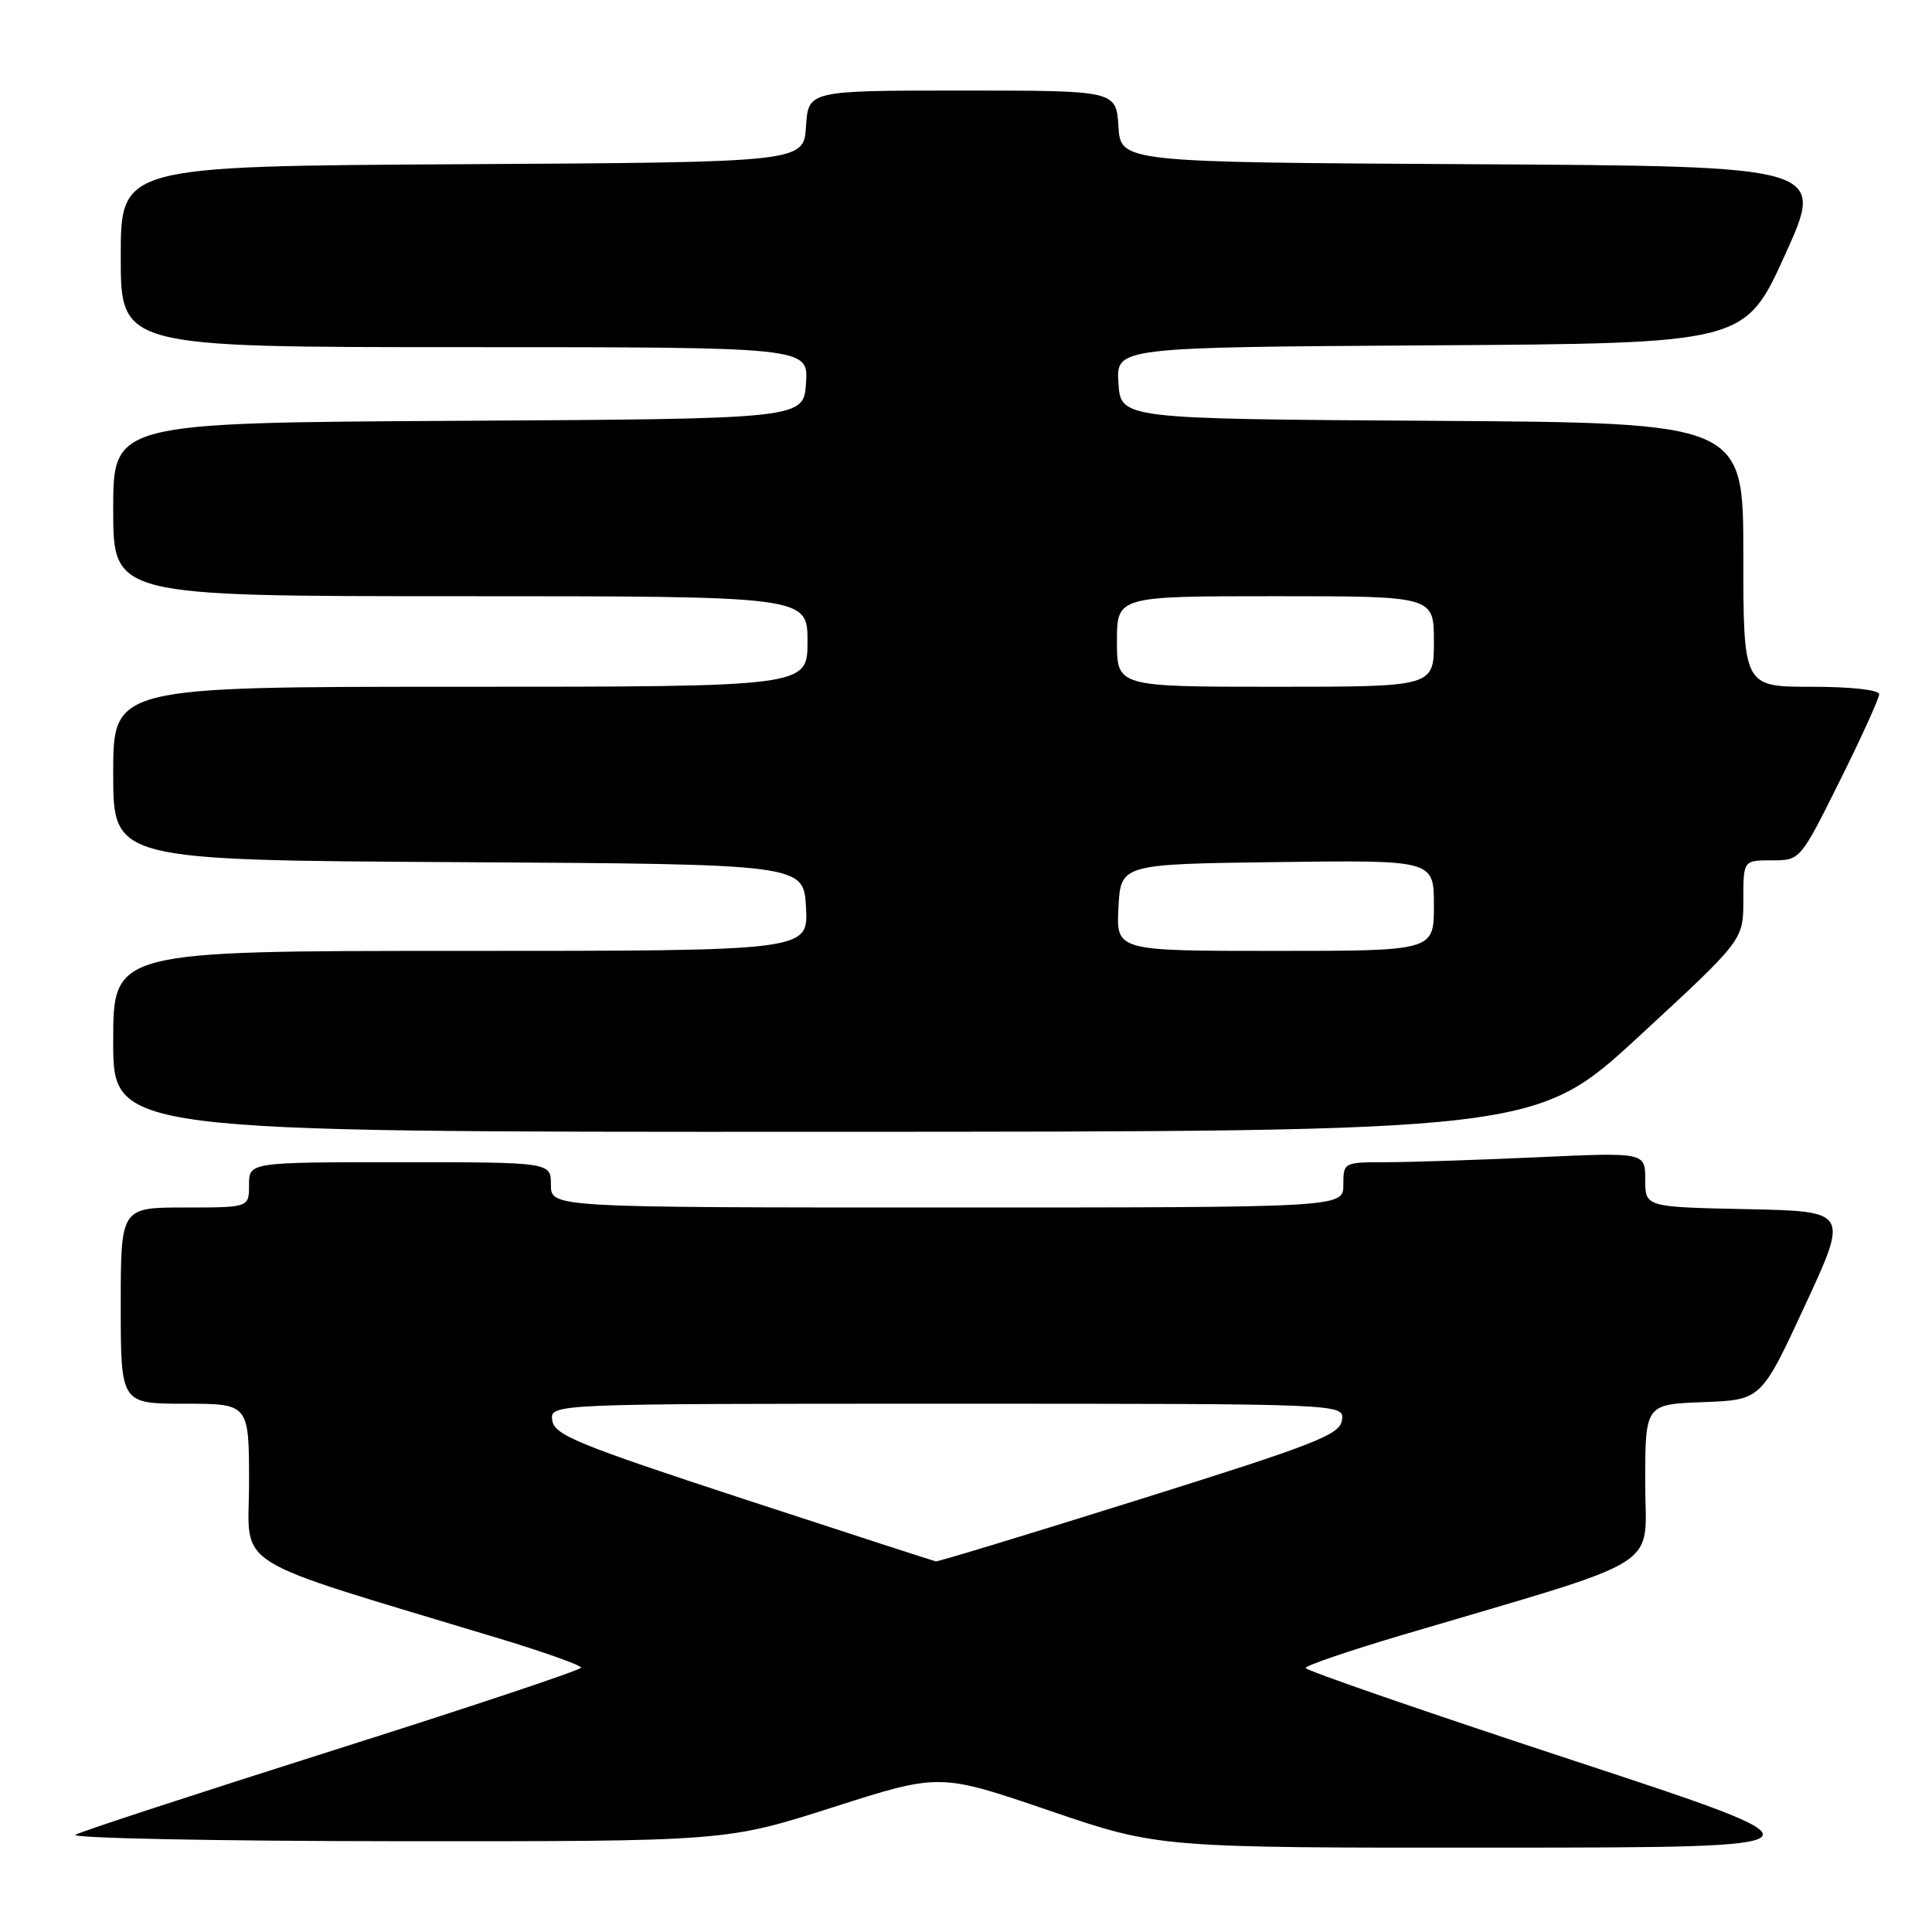<?xml version="1.0" encoding="UTF-8" standalone="no"?>
<!DOCTYPE svg PUBLIC "-//W3C//DTD SVG 1.1//EN" "http://www.w3.org/Graphics/SVG/1.1/DTD/svg11.dtd" >
<svg xmlns="http://www.w3.org/2000/svg" xmlns:xlink="http://www.w3.org/1999/xlink" version="1.1" viewBox="0 0 256 256">
 <g >
 <path fill="currentColor"
d=" M 208.25 233.20 C 188.86 226.82 173.00 221.34 173.00 221.02 C 173.00 220.70 178.74 218.74 185.75 216.66 C 221.25 206.15 218.00 208.18 218.00 196.50 C 218.00 186.08 218.00 186.08 225.69 185.79 C 233.37 185.50 233.37 185.50 239.16 173.00 C 244.96 160.50 244.96 160.50 231.48 160.22 C 218.00 159.94 218.00 159.94 218.00 156.32 C 218.00 152.69 218.00 152.69 203.75 153.34 C 195.91 153.70 186.91 153.99 183.75 154.00 C 178.03 154.00 178.00 154.01 178.00 157.00 C 178.00 160.00 178.00 160.00 125.50 160.00 C 73.00 160.00 73.00 160.00 73.00 157.00 C 73.00 154.00 73.00 154.00 53.00 154.00 C 33.00 154.00 33.00 154.00 33.00 157.00 C 33.00 160.00 33.00 160.00 24.50 160.00 C 16.00 160.00 16.00 160.00 16.00 173.00 C 16.00 186.00 16.00 186.00 24.50 186.00 C 33.00 186.00 33.00 186.00 33.00 196.47 C 33.00 208.13 29.69 206.07 66.25 217.14 C 72.16 218.93 77.00 220.66 77.00 220.97 C 77.00 221.28 62.26 226.20 44.25 231.90 C 26.24 237.61 10.82 242.65 10.00 243.11 C 9.18 243.56 28.23 243.95 52.35 243.97 C 96.20 244.00 96.20 244.00 110.35 239.48 C 124.50 234.95 124.50 234.95 139.00 239.90 C 153.50 244.85 153.50 244.85 198.50 244.82 C 243.50 244.80 243.50 244.80 208.25 233.20 Z  M 217.25 137.25 C 231.00 124.56 231.00 124.56 231.00 119.28 C 231.00 114.00 231.00 114.00 234.77 114.00 C 238.54 114.00 238.54 114.00 243.77 103.49 C 246.65 97.71 249.00 92.53 249.00 91.99 C 249.00 91.41 245.26 91.00 240.00 91.00 C 231.00 91.00 231.00 91.00 231.00 73.51 C 231.00 56.02 231.00 56.02 189.75 55.76 C 148.50 55.50 148.50 55.50 148.20 50.76 C 147.89 46.02 147.89 46.02 189.54 45.76 C 231.20 45.50 231.20 45.50 236.53 33.76 C 241.86 22.02 241.86 22.02 195.18 21.76 C 148.50 21.50 148.50 21.50 148.20 16.75 C 147.89 12.00 147.89 12.00 127.50 12.00 C 107.11 12.00 107.11 12.00 106.80 16.75 C 106.50 21.50 106.50 21.50 61.25 21.76 C 16.00 22.02 16.00 22.02 16.00 34.01 C 16.00 46.00 16.00 46.00 61.55 46.00 C 107.11 46.00 107.11 46.00 106.80 50.75 C 106.50 55.50 106.50 55.50 60.75 55.76 C 15.00 56.02 15.00 56.02 15.00 67.51 C 15.00 79.00 15.00 79.00 61.00 79.00 C 107.00 79.00 107.00 79.00 107.00 85.00 C 107.00 91.00 107.00 91.00 61.00 91.00 C 15.00 91.00 15.00 91.00 15.00 102.49 C 15.00 113.98 15.00 113.98 60.75 114.24 C 106.50 114.50 106.50 114.50 106.80 120.25 C 107.10 126.00 107.10 126.00 61.05 126.00 C 15.00 126.00 15.00 126.00 15.00 138.00 C 15.00 150.00 15.00 150.00 109.25 149.97 C 203.50 149.95 203.50 149.95 217.25 137.25 Z  M 98.50 198.61 C 76.50 191.39 73.46 190.15 73.18 188.21 C 72.86 186.00 72.86 186.00 125.50 186.00 C 178.14 186.00 178.14 186.00 177.82 188.18 C 177.54 190.11 174.40 191.34 151.00 198.68 C 136.43 203.25 124.28 206.95 124.00 206.89 C 123.72 206.84 112.25 203.11 98.50 198.61 Z  M 148.20 120.25 C 148.50 114.50 148.50 114.50 169.25 114.23 C 190.00 113.96 190.00 113.96 190.00 119.98 C 190.00 126.00 190.00 126.00 168.95 126.00 C 147.90 126.00 147.90 126.00 148.20 120.25 Z  M 148.00 85.00 C 148.00 79.00 148.00 79.00 169.00 79.00 C 190.00 79.00 190.00 79.00 190.00 85.00 C 190.00 91.00 190.00 91.00 169.00 91.00 C 148.00 91.00 148.00 91.00 148.00 85.00 Z "/>
</g>
</svg>
